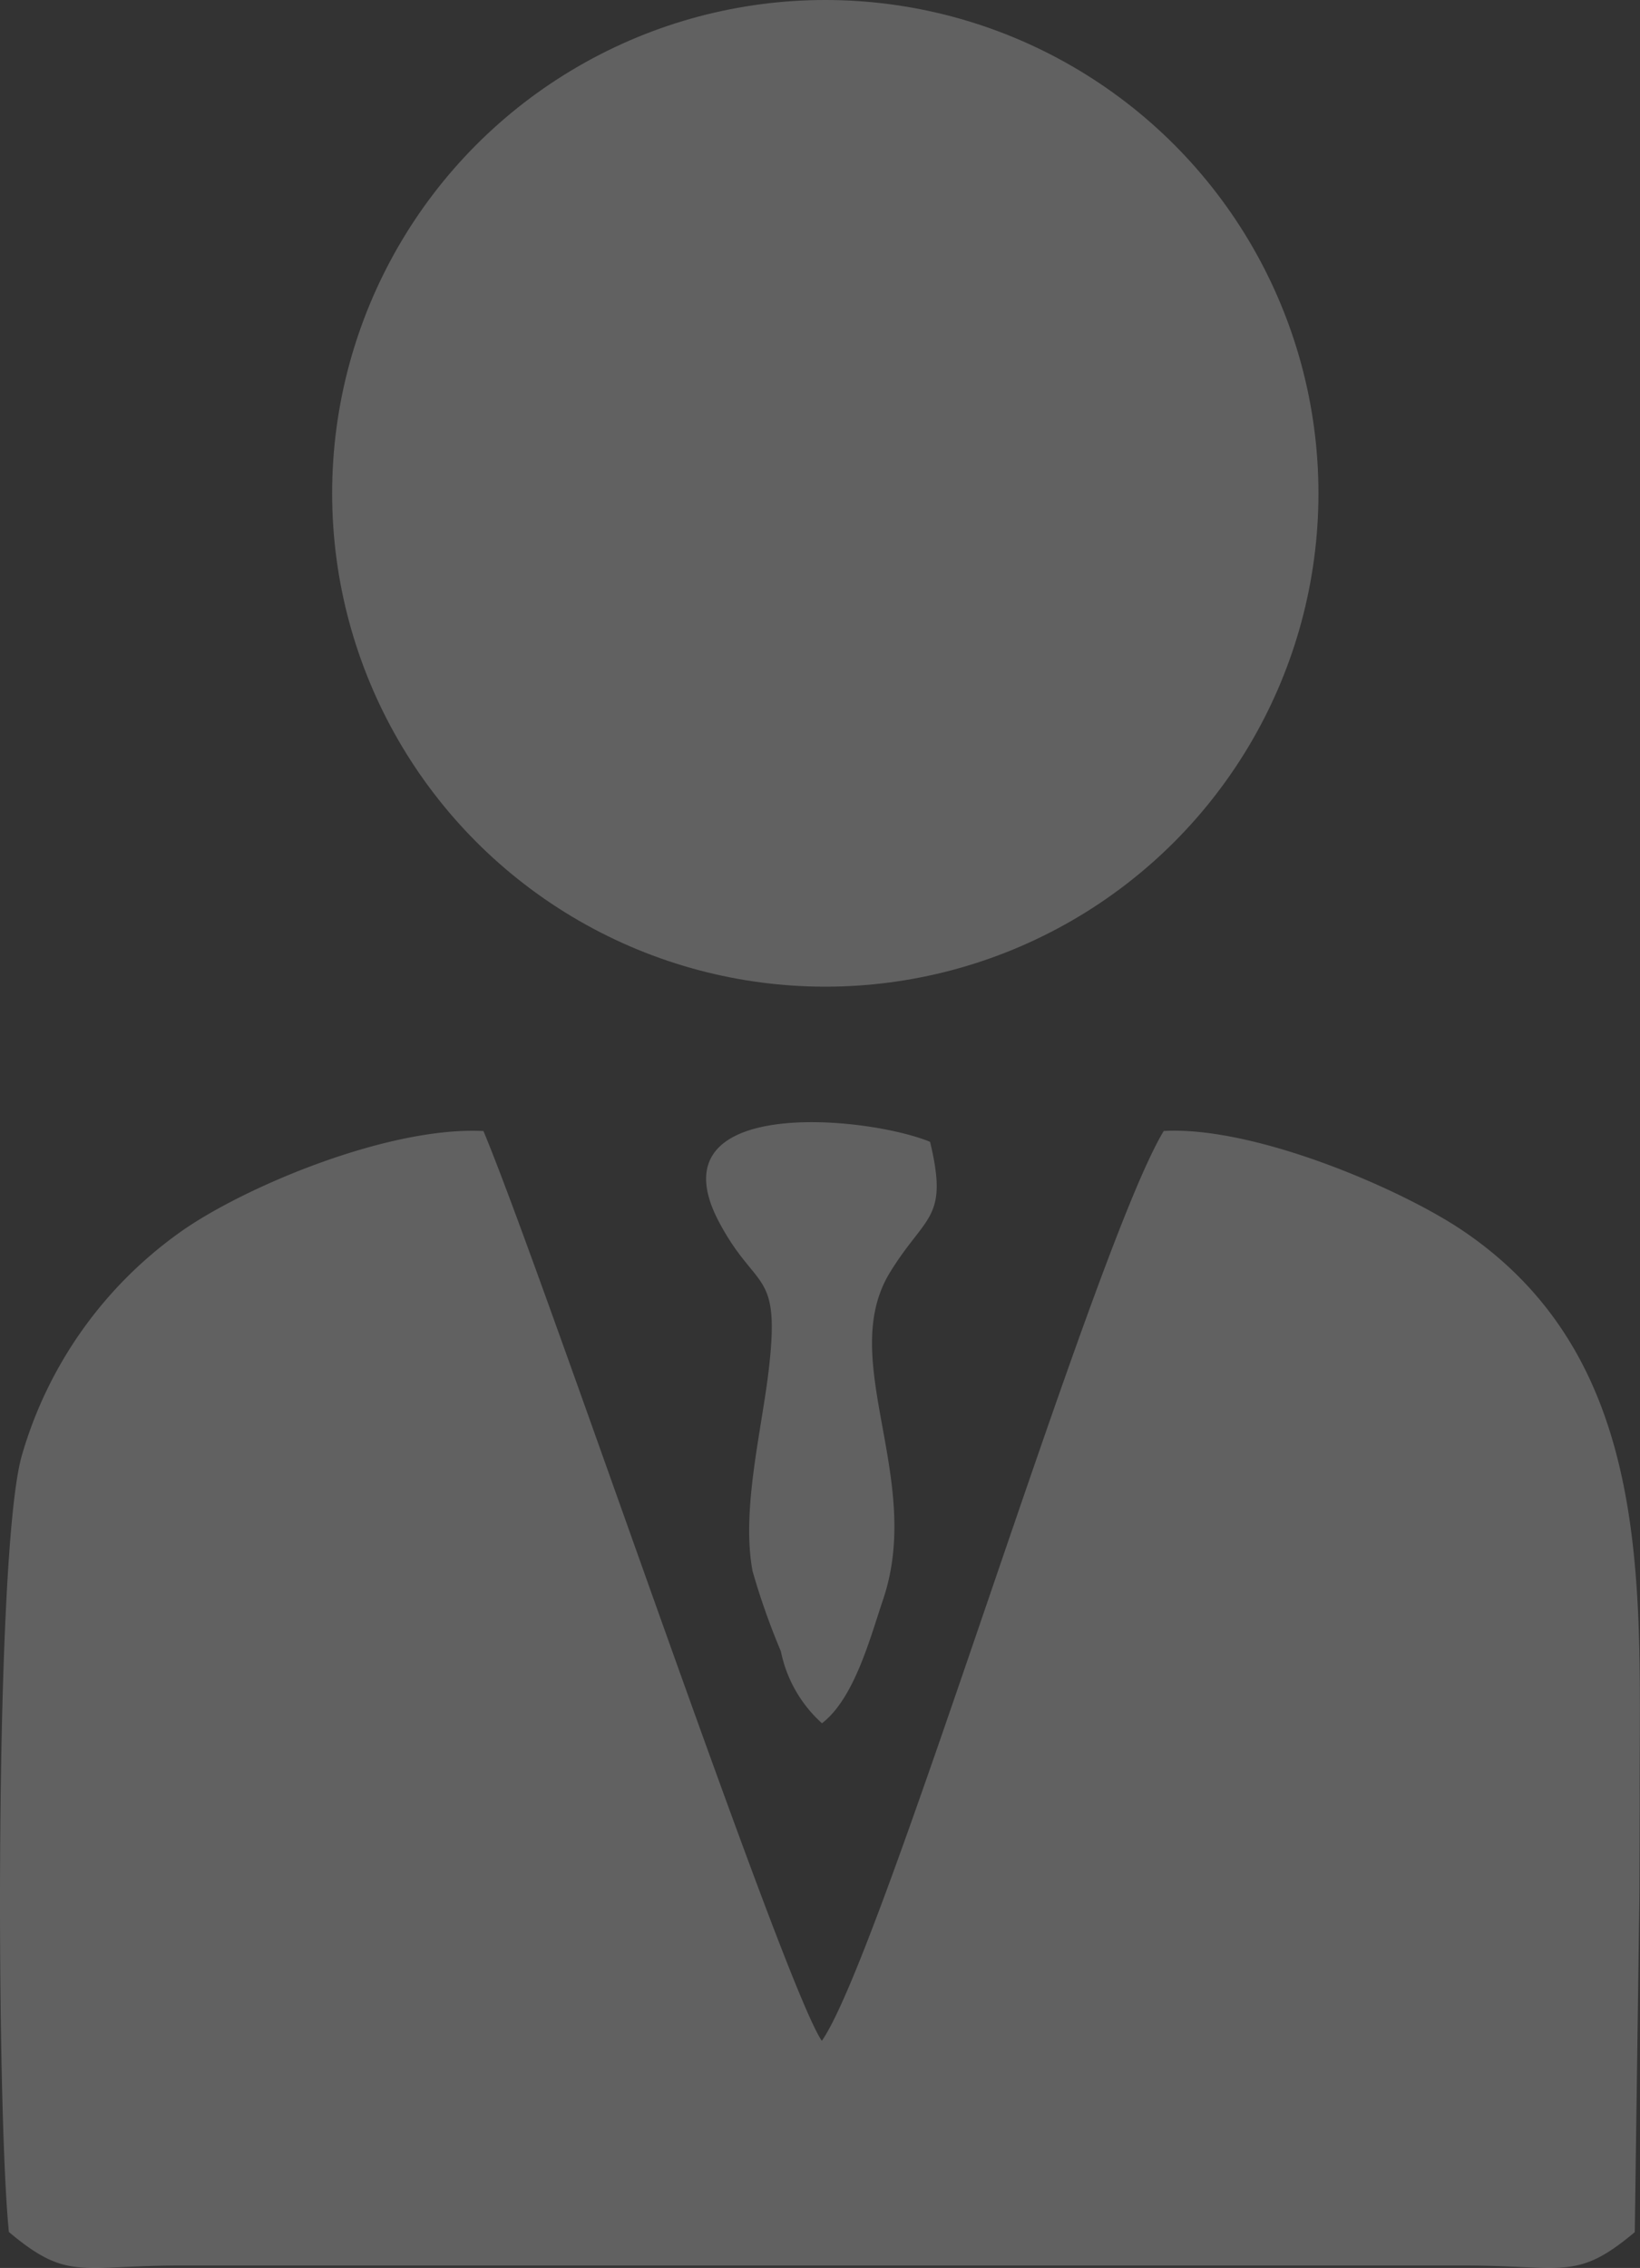<svg id="Layer_x0020_1" xmlns="http://www.w3.org/2000/svg" width="54.935" height="75.941" viewBox="0 0 54.935 75.941">
  <rect x="0" y="0" width="54.935" height="75.941" fill="#333333" stroke="none"/>
  <path id="Path_5786" data-name="Path 5786" d="M.277,222.11c1.939,1.628,2.371,1.133,5.6,1.118H49.134c3.233.012,3.665.509,5.6-1.118l.157-11.365L54.9,207.7c-.031-6.831.629-14.667-5.893-19.1-2.068-1.408-6.994-3.53-10.051-3.361-2.365,3.905-9.41,27.538-11.453,30.466-1.287-1.852-9.328-25.662-11.335-30.464-3.2-.161-8.047,1.886-10.151,3.38A13.894,13.894,0,0,0,.707,196.1c-.931,3.219-.854,21.942-.434,26.016ZM27.51,205.069c1.09-.841,1.615-2.874,2.045-4.142,1.373-4.068-1.571-8.024.234-10.958,1.194-1.943,1.964-1.756,1.34-4.366-2.1-.87-9.332-1.579-7.069,2.685,1.265,2.383,2.086,1.528,1.648,5.083-.253,2.041-.9,4.616-.524,6.611a23.671,23.671,0,0,0,.947,2.679,4.42,4.42,0,0,0,1.377,2.41Z" transform="translate(0.026 -147.369)" fill="rgba(255,255,255,0.23)" fill-rule="evenodd"/>
  <circle id="Ellipse_85" data-name="Ellipse 85" cx="16.519" cy="16.519" r="16.519" transform="translate(11.126)" fill="rgba(255,255,255,0.23)"/>
</svg>
